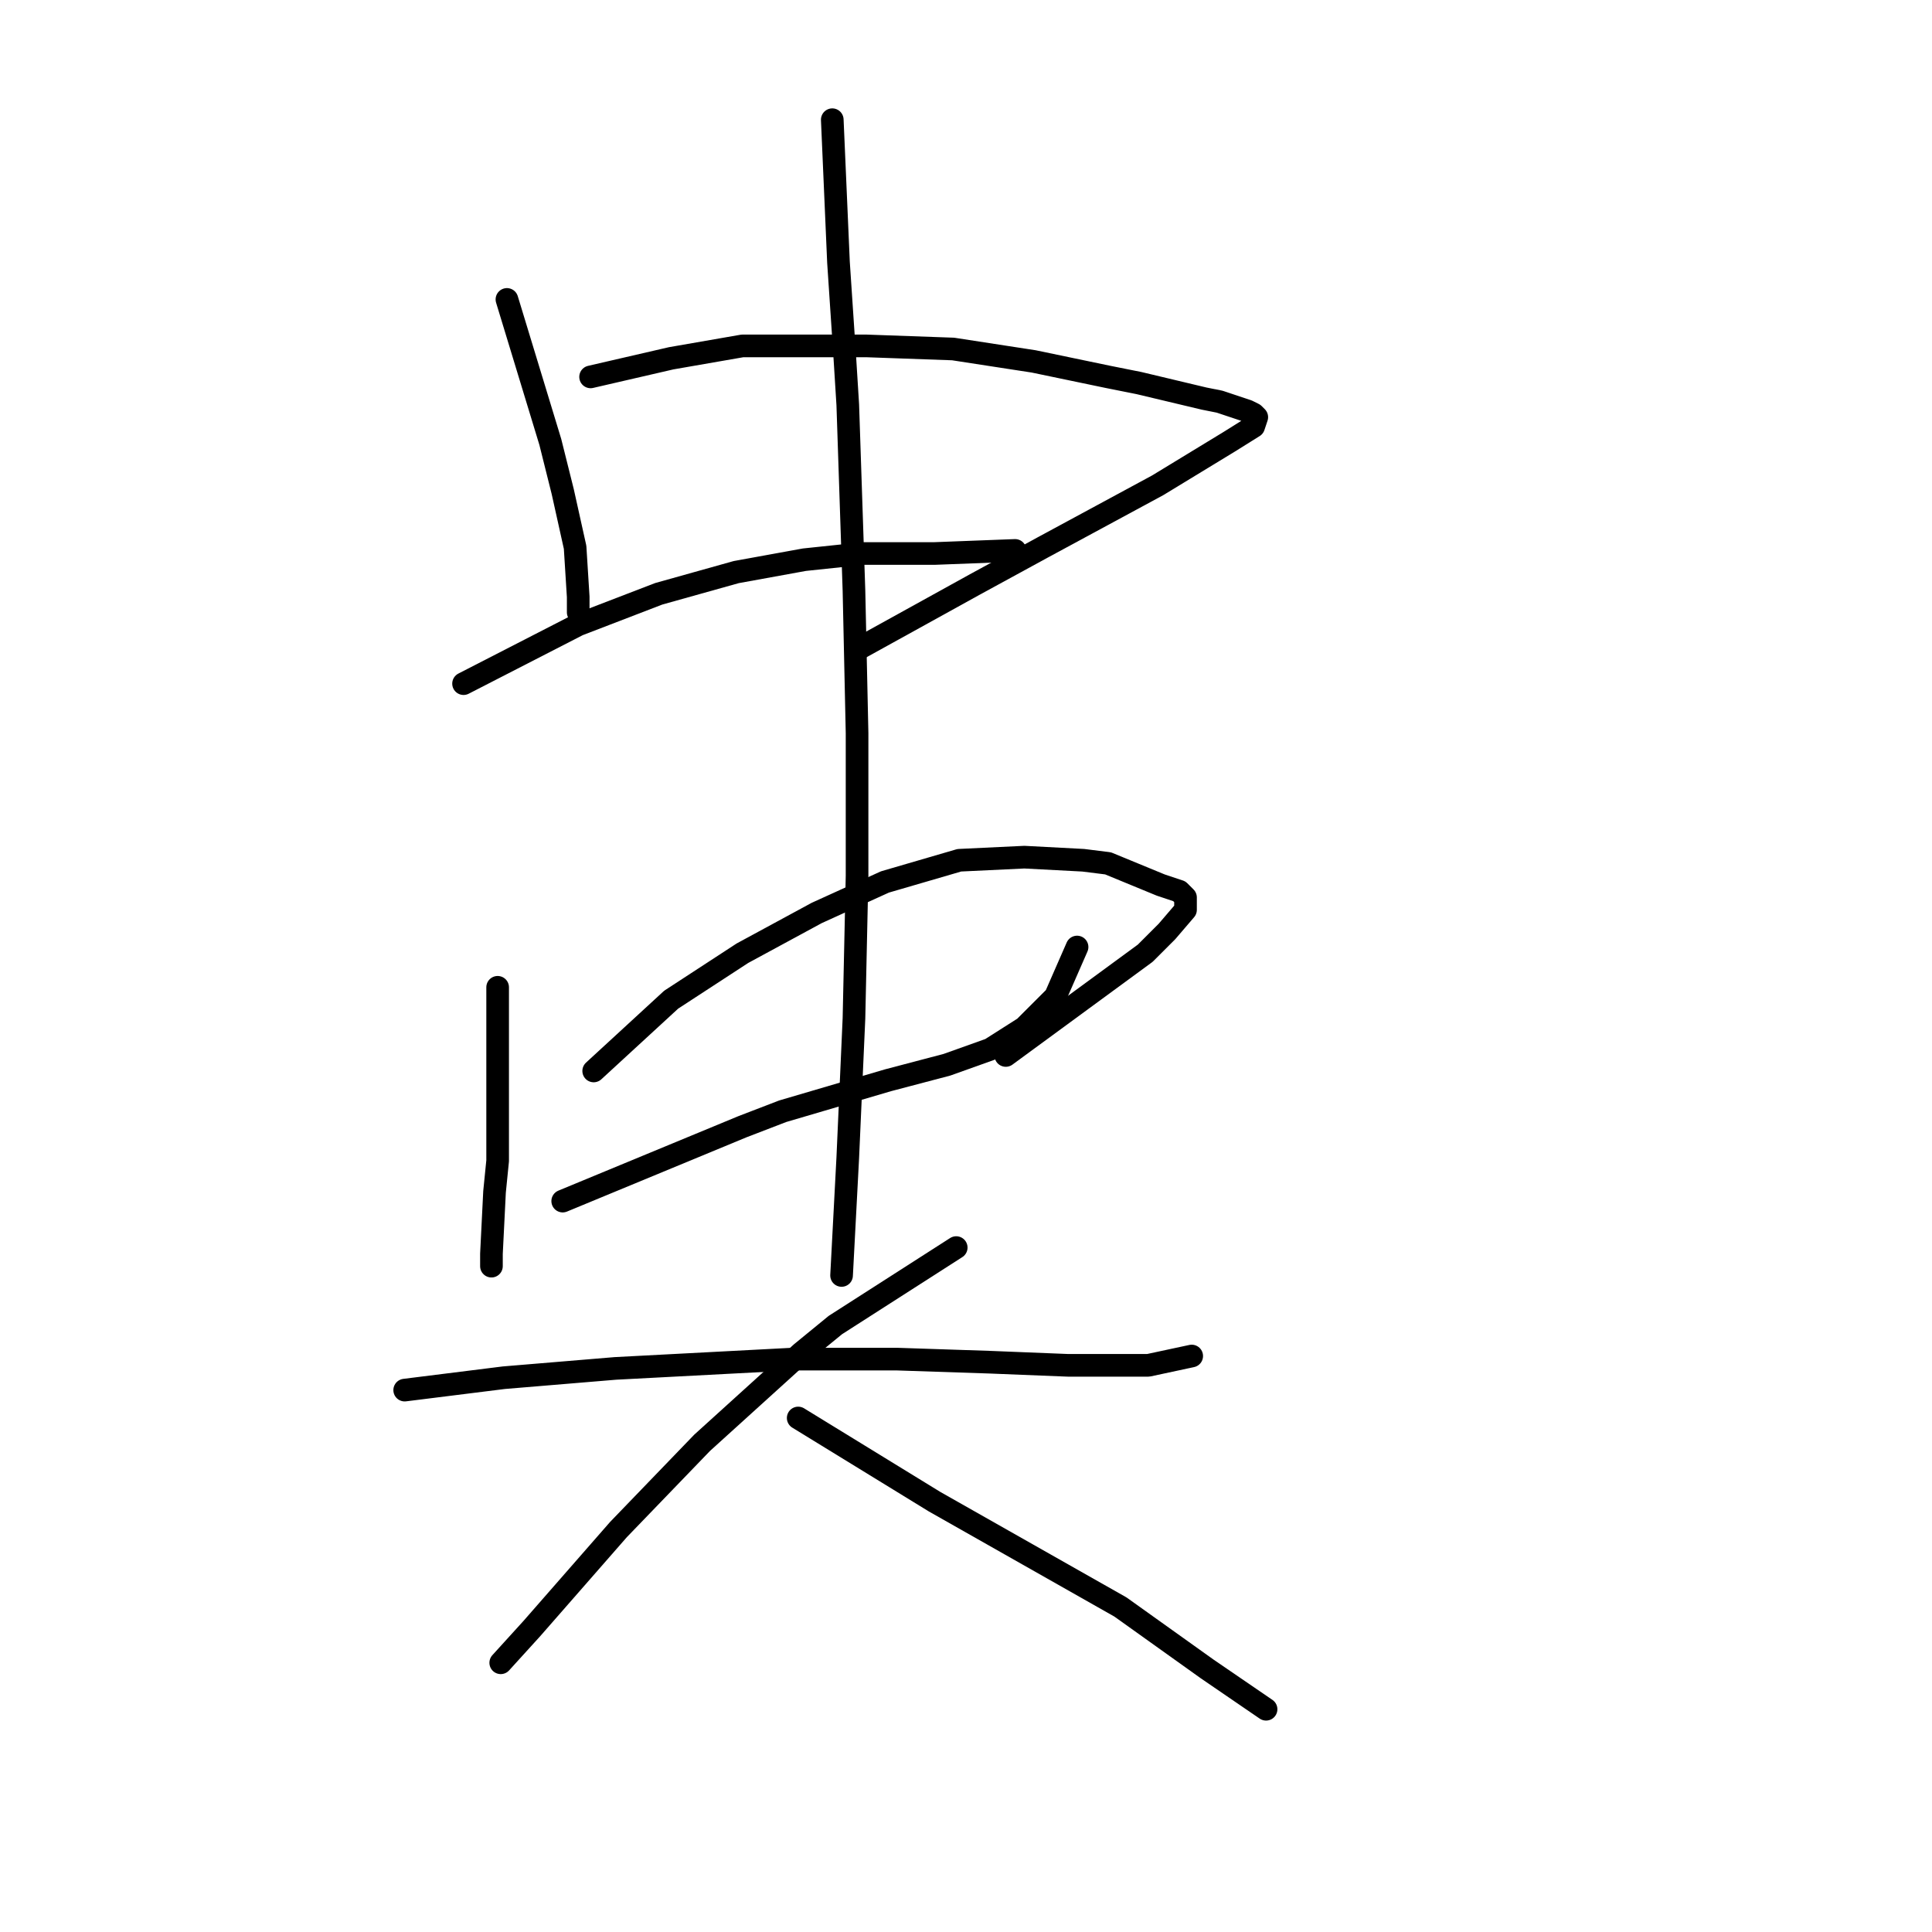 <?xml version="1.0" standalone="no"?>
    <svg width="256" height="256" xmlns="http://www.w3.org/2000/svg" version="1.1">
    <polyline stroke="black" stroke-width="3" stroke-linecap="round" fill="transparent" stroke-linejoin="round" points="67.171 39.675 72.919 58.562 74.562 65.131 76.204 72.521 76.615 79.09 76.615 81.143 76.615 81.143 " />
        <polyline stroke="black" stroke-width="3" stroke-linecap="round" fill="transparent" stroke-linejoin="round" points="78.257 49.94 88.932 47.476 98.375 45.834 103.712 45.834 114.798 45.834 126.294 46.244 136.969 47.887 146.822 49.94 150.928 50.761 159.55 52.814 161.603 53.224 165.298 54.456 166.119 54.866 166.53 55.277 166.119 56.509 162.834 58.562 153.391 64.31 138.2 72.521 129.168 77.448 113.566 86.07 113.566 86.07 " />
        <polyline stroke="black" stroke-width="3" stroke-linecap="round" fill="transparent" stroke-linejoin="round" points="61.423 90.586 76.615 82.785 87.289 78.68 97.554 75.806 106.586 74.163 114.387 73.342 120.956 73.342 123.83 73.342 134.505 72.932 134.505 72.932 " />
        <polyline stroke="black" stroke-width="3" stroke-linecap="round" fill="transparent" stroke-linejoin="round" points="65.94 130.822 65.94 144.781 65.94 153.814 65.529 157.92 65.119 166.131 65.119 167.773 65.119 167.773 " />
        <polyline stroke="black" stroke-width="3" stroke-linecap="round" fill="transparent" stroke-linejoin="round" points="78.667 141.907 88.932 132.464 98.375 126.306 108.229 120.968 117.261 116.863 127.115 113.989 135.737 113.578 143.538 113.989 146.822 114.399 153.802 117.273 156.265 118.094 157.087 118.916 157.087 120.558 154.623 123.432 151.749 126.306 133.273 139.855 133.273 139.855 " />
        <polyline stroke="black" stroke-width="3" stroke-linecap="round" fill="transparent" stroke-linejoin="round" points="74.562 159.151 98.375 149.298 103.712 147.245 117.672 143.139 125.473 141.086 131.221 139.033 135.737 136.159 139.843 132.054 142.717 125.485 142.717 125.485 " />
        <polyline stroke="black" stroke-width="3" stroke-linecap="round" fill="transparent" stroke-linejoin="round" points="110.281 15.862 111.103 34.748 111.924 47.066 112.334 53.635 113.155 78.269 113.566 97.155 113.566 116.042 113.155 134.928 112.334 153.403 111.513 169.005 111.513 169.005 " />
        <polyline stroke="black" stroke-width="3" stroke-linecap="round" fill="transparent" stroke-linejoin="round" points="53.623 184.196 66.761 182.554 81.541 181.322 104.944 180.091 118.903 180.091 131.221 180.501 141.485 180.912 149.286 180.912 152.16 180.912 157.908 179.68 157.908 179.68 " />
        <polyline stroke="black" stroke-width="3" stroke-linecap="round" fill="transparent" stroke-linejoin="round" points="126.704 165.31 110.692 175.574 106.176 179.269 93.037 191.176 81.952 202.672 70.456 215.81 66.35 220.327 66.35 220.327 " />
        <polyline stroke="black" stroke-width="3" stroke-linecap="round" fill="transparent" stroke-linejoin="round" points="105.765 187.891 123.83 198.977 136.147 205.957 148.465 212.936 159.961 221.148 167.761 226.485 167.761 226.485 " />
        </svg>